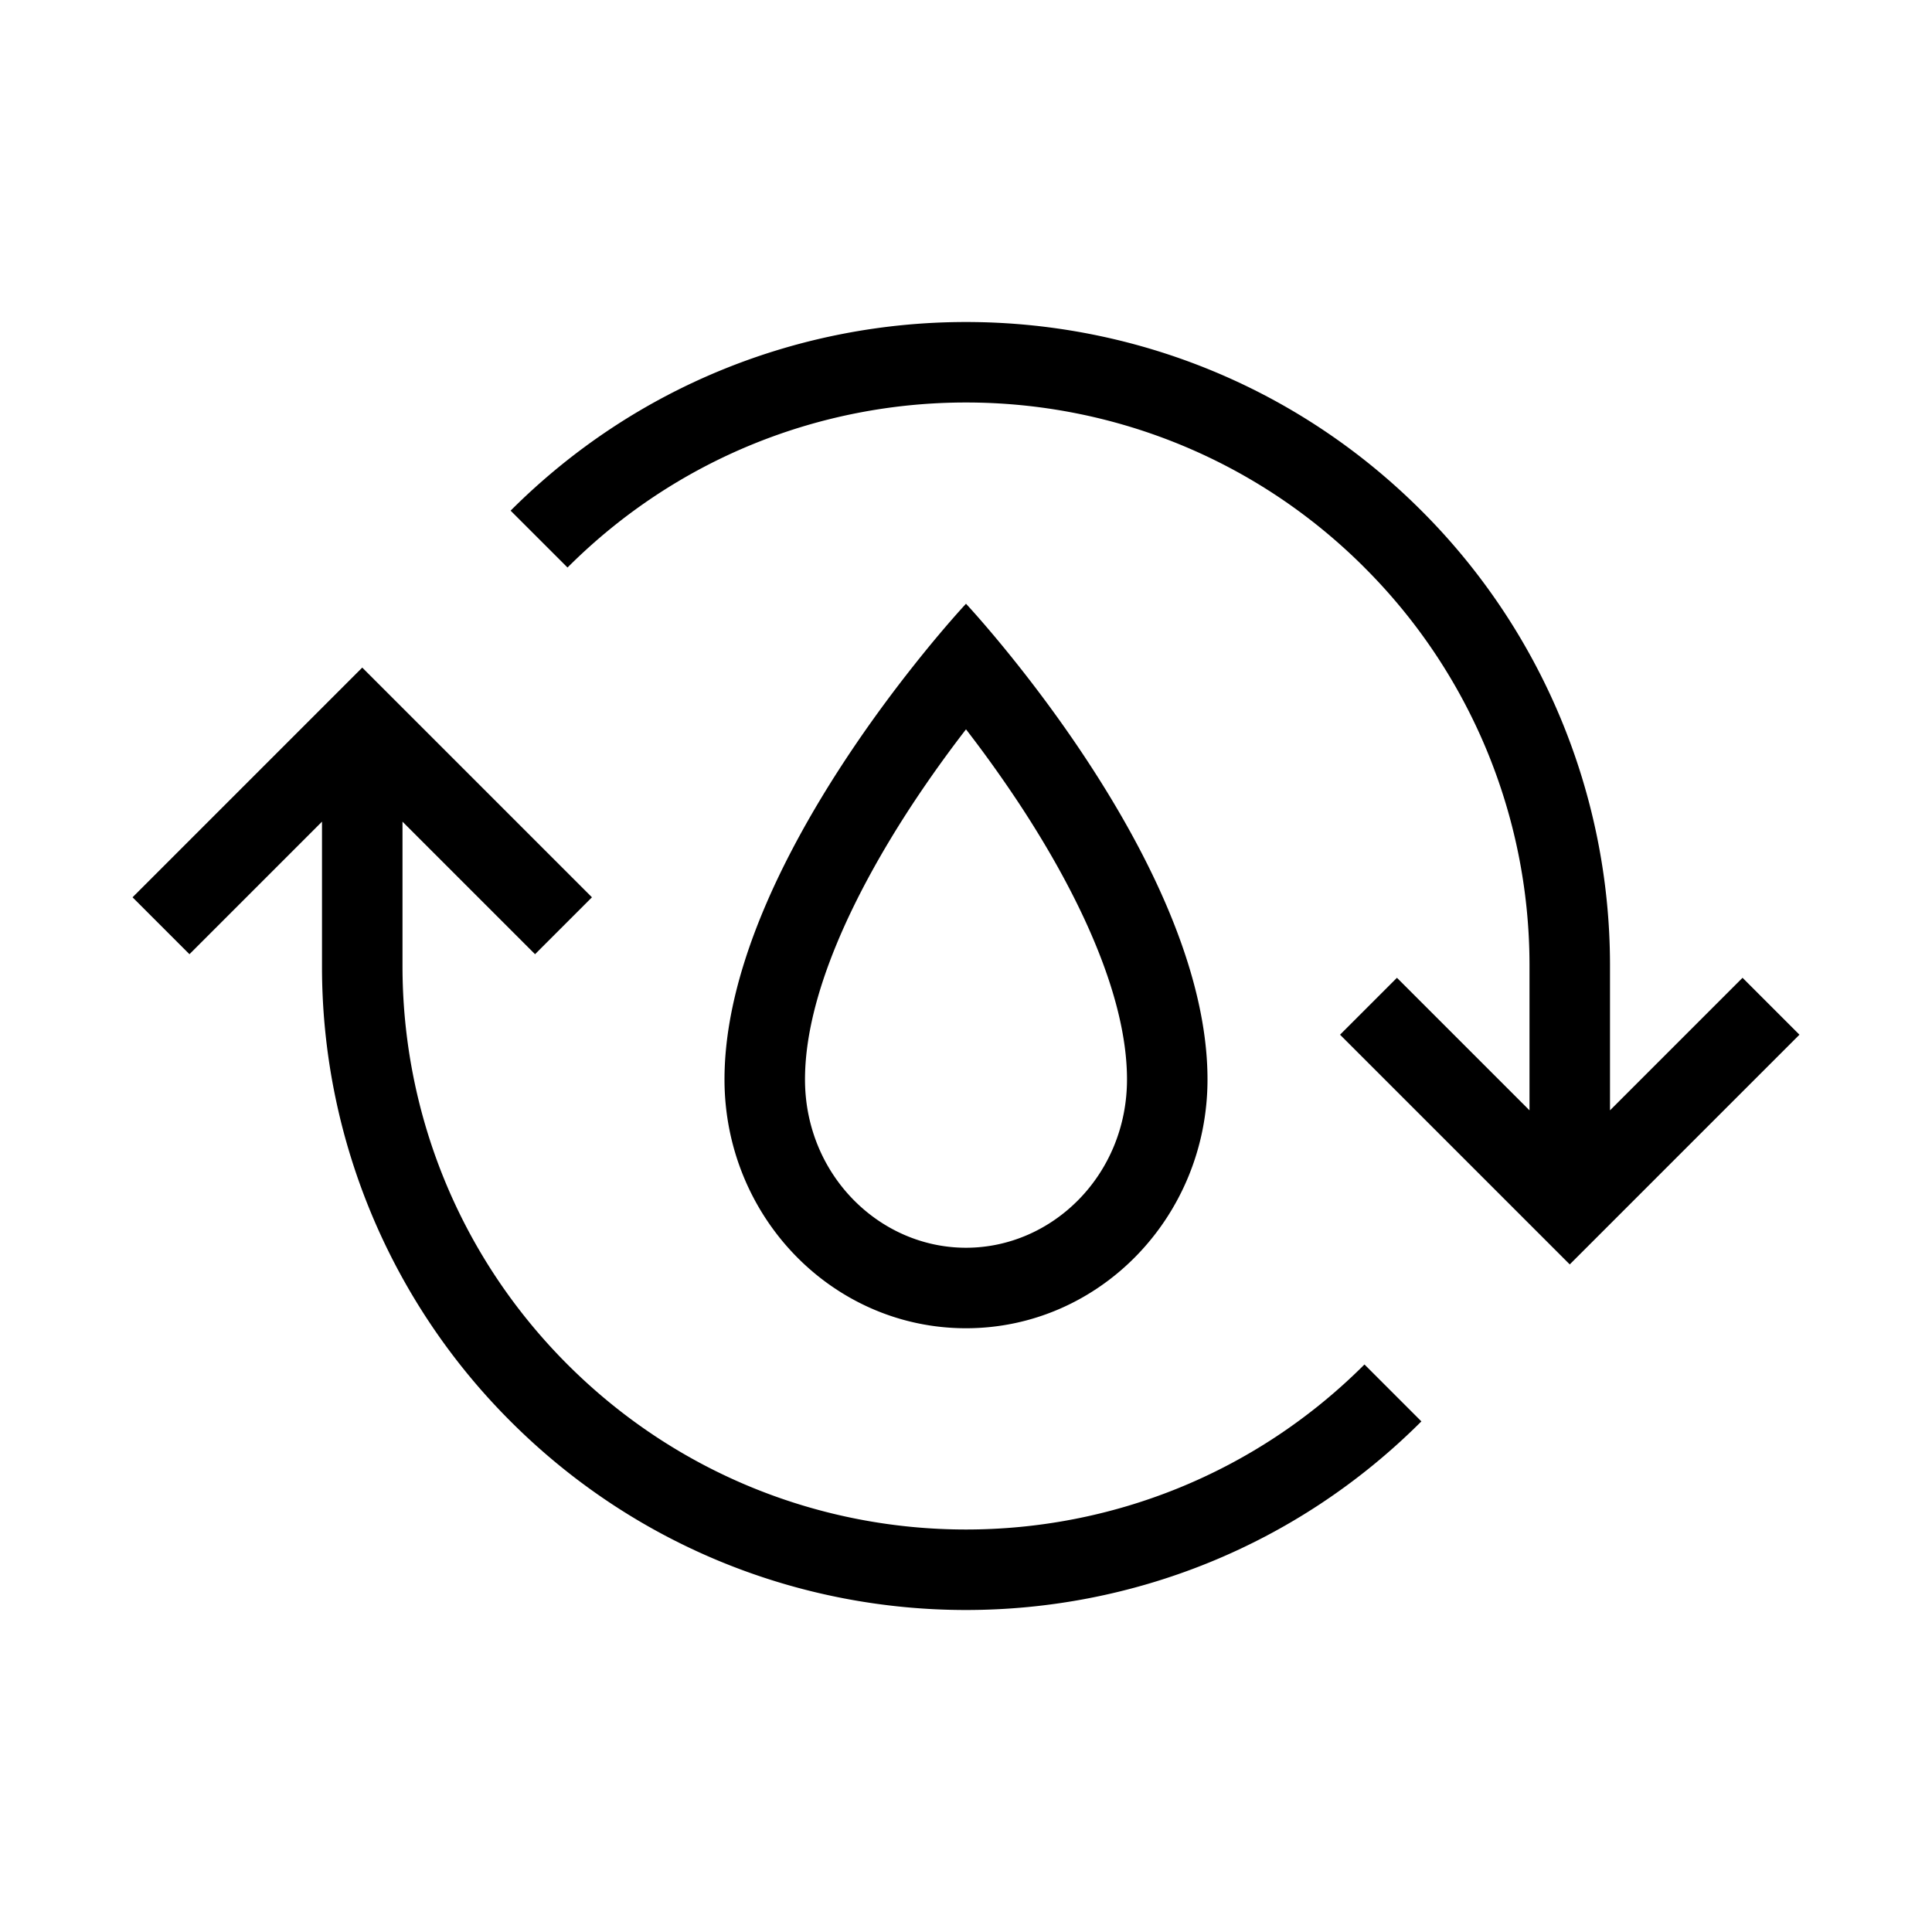 <svg width="48" height="48" xmlns="http://www.w3.org/2000/svg" viewBox="0 0 48 48"><g fill="none" class="nc-icon-wrapper"><path fill-rule="evenodd" clip-rule="evenodd" d="M24 31c2.153 0 4-1.816 4-4.182 0-2.08-1.206-4.613-2.67-6.838A30.89 30.89 0 0 0 24 18.12a30.89 30.89 0 0 0-1.33 1.86C21.207 22.206 20 24.737 20 26.819 20 29.184 21.847 31 24 31zm-1.303-14.46C20.932 18.767 18 23.037 18 26.818 18 30.232 20.686 33 24 33s6-2.768 6-6.182c0-3.78-2.932-8.05-4.697-10.278C24.543 15.58 24 15 24 15s-.544.58-1.303 1.54z" fill="currentColor"></path><path fill-rule="evenodd" clip-rule="evenodd" d="M33.9 14.1c-5.468-5.467-14.332-5.467-19.8 0l-1.414-1.413c6.249-6.249 16.38-6.249 22.628 0A15.953 15.953 0 0 1 40 23.95v3.636l3.293-3.293 1.414 1.414-5 5-.707.707-.707-.707-5-5 1.414-1.414L38 27.586V23.954a13.952 13.952 0 0 0-4.1-9.853zM14.1 33.9c5.468 5.467 14.332 5.467 19.8 0l1.414 1.414c-6.249 6.248-16.38 6.248-22.628 0A15.953 15.953 0 0 1 8 24.004v-3.59l-3.293 3.293-1.414-1.414 5-5L9 16.586l.707.707 5 5-1.414 1.414L10 20.414v3.59c0 3.583 1.367 7.163 4.1 9.896z" fill="currentColor"></path></g></svg>